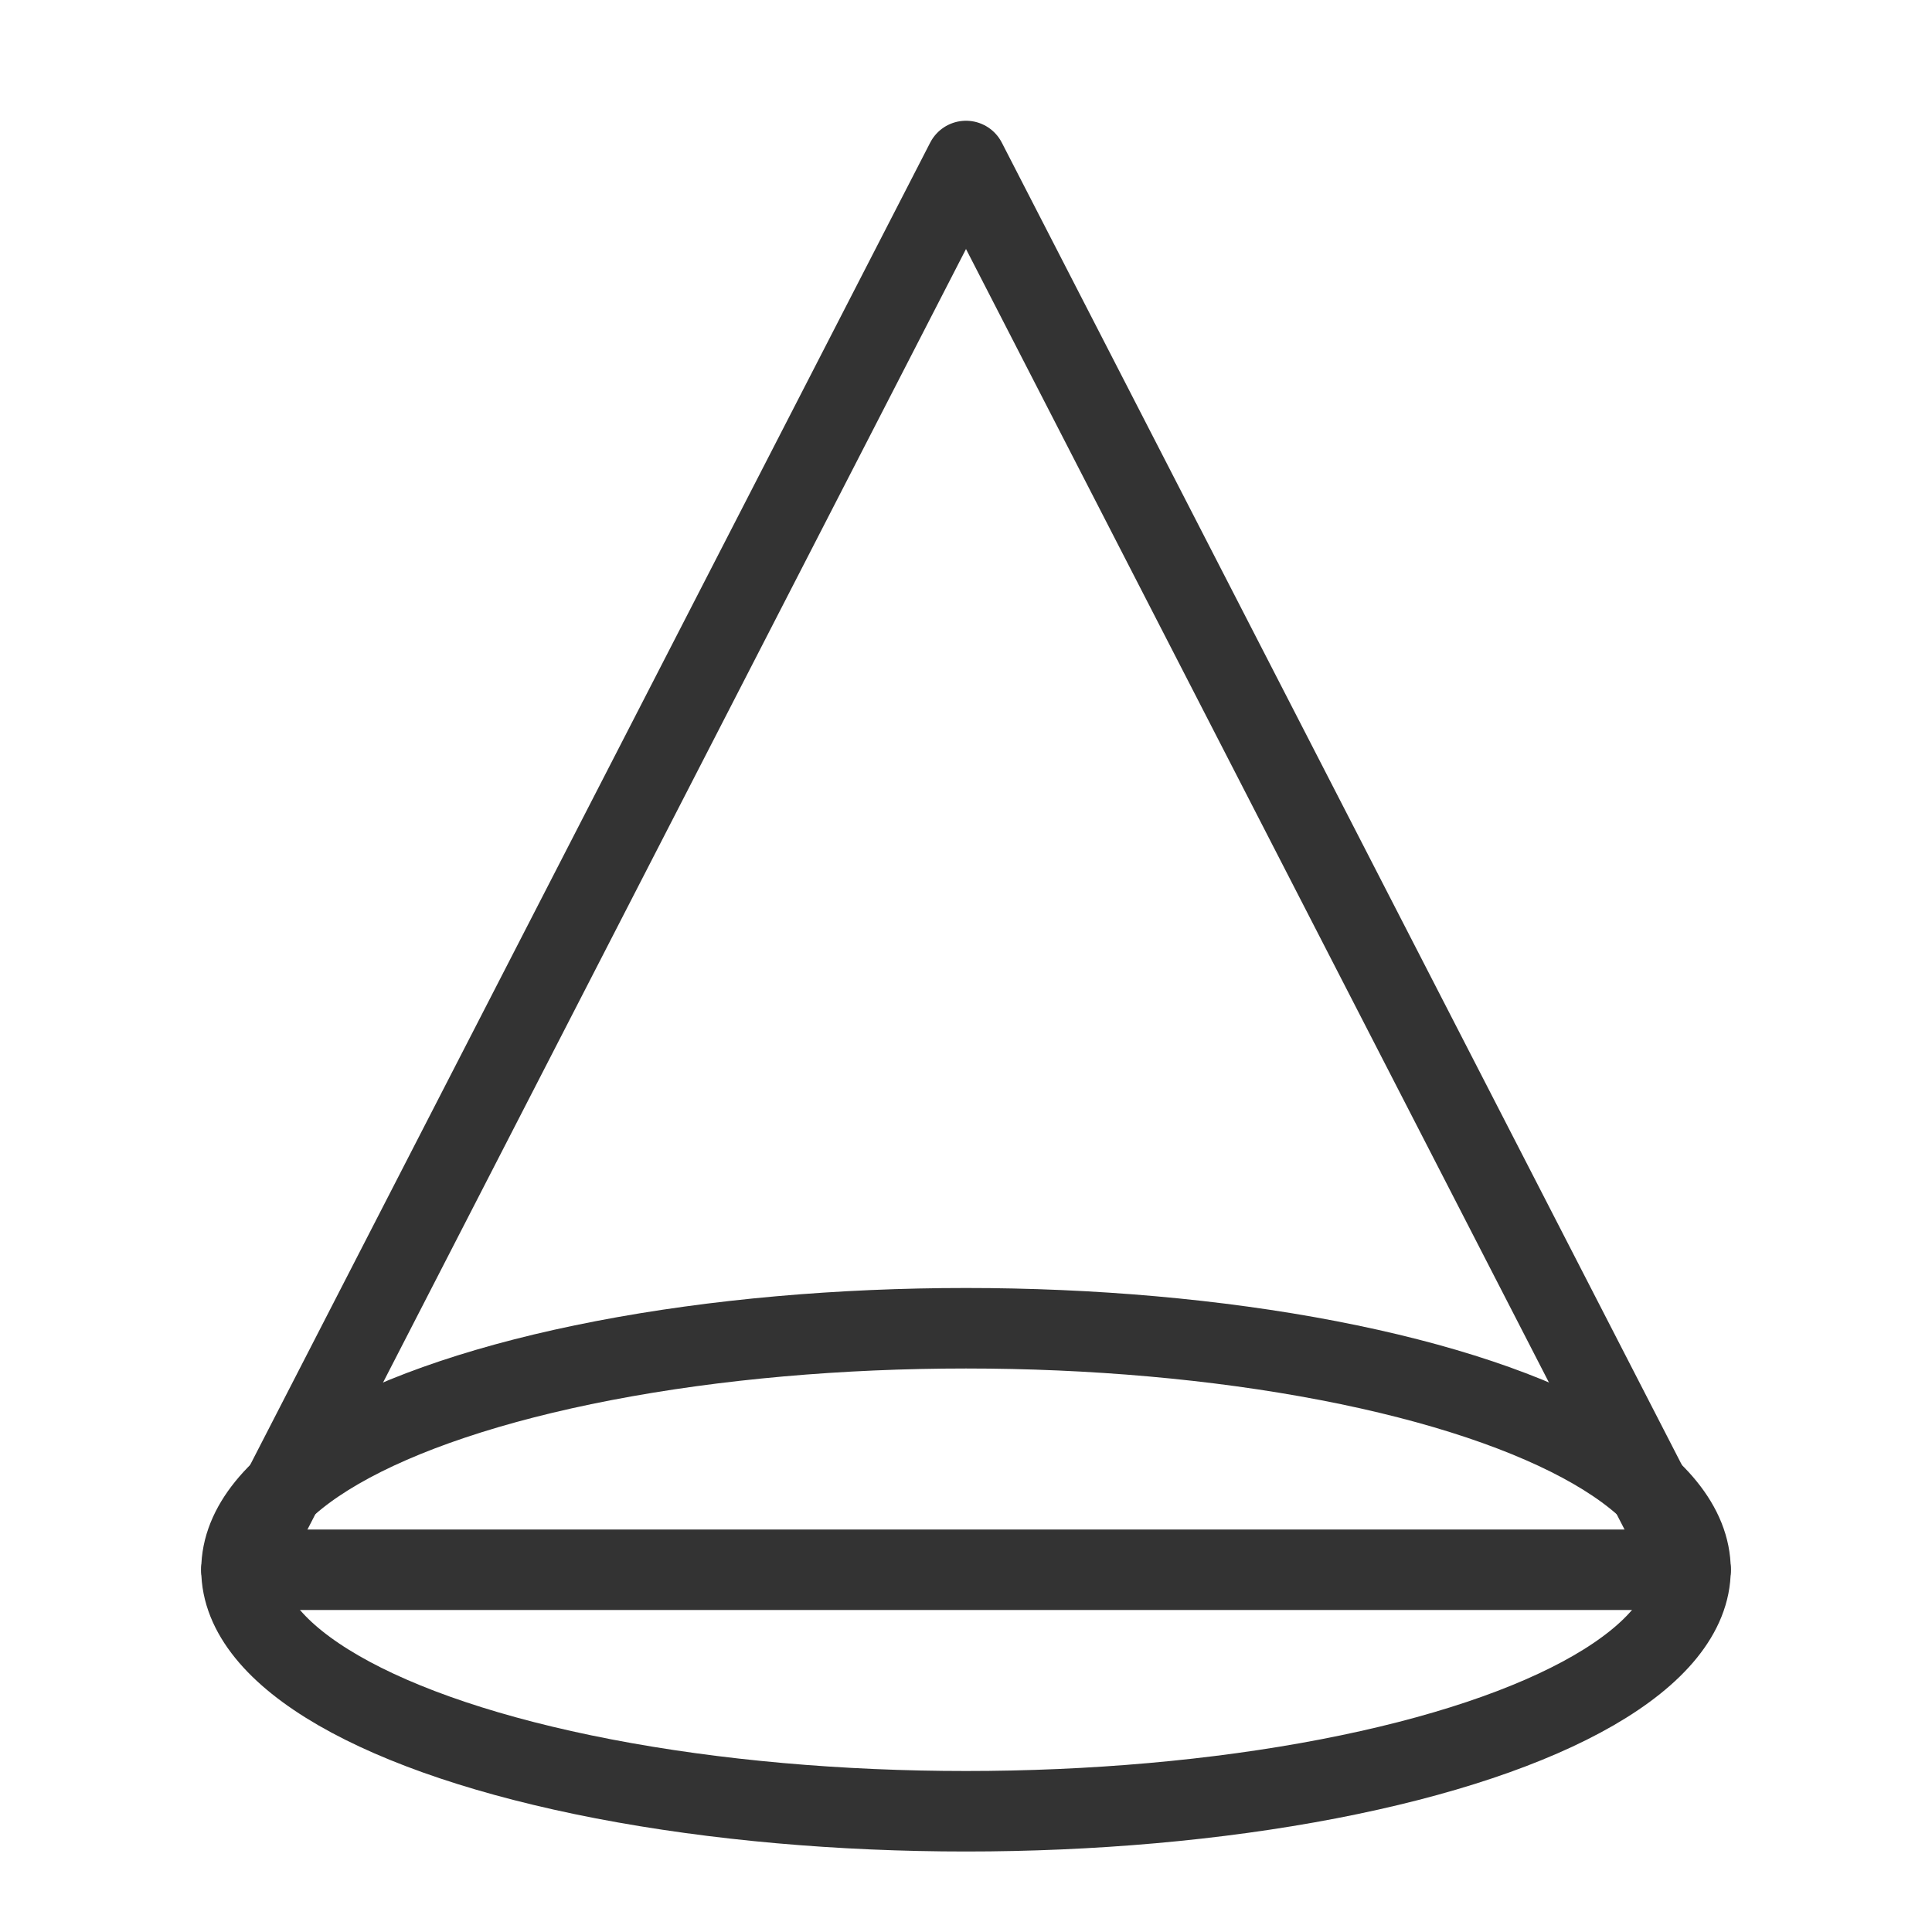 <svg width="48" height="48" viewBox="0 0 48 48" fill="none" xmlns="http://www.w3.org/2000/svg"><ellipse cx="24" cy="39" rx="18" ry="6" stroke="#333" stroke-width="2" stroke-linejoin="round"/><path d="M6 39H42" stroke="#333" stroke-width="2" stroke-linecap="round"/><path d="M6 39L24 4L42 39" stroke="#333" stroke-width="2" stroke-linecap="round" stroke-linejoin="round"/></svg>